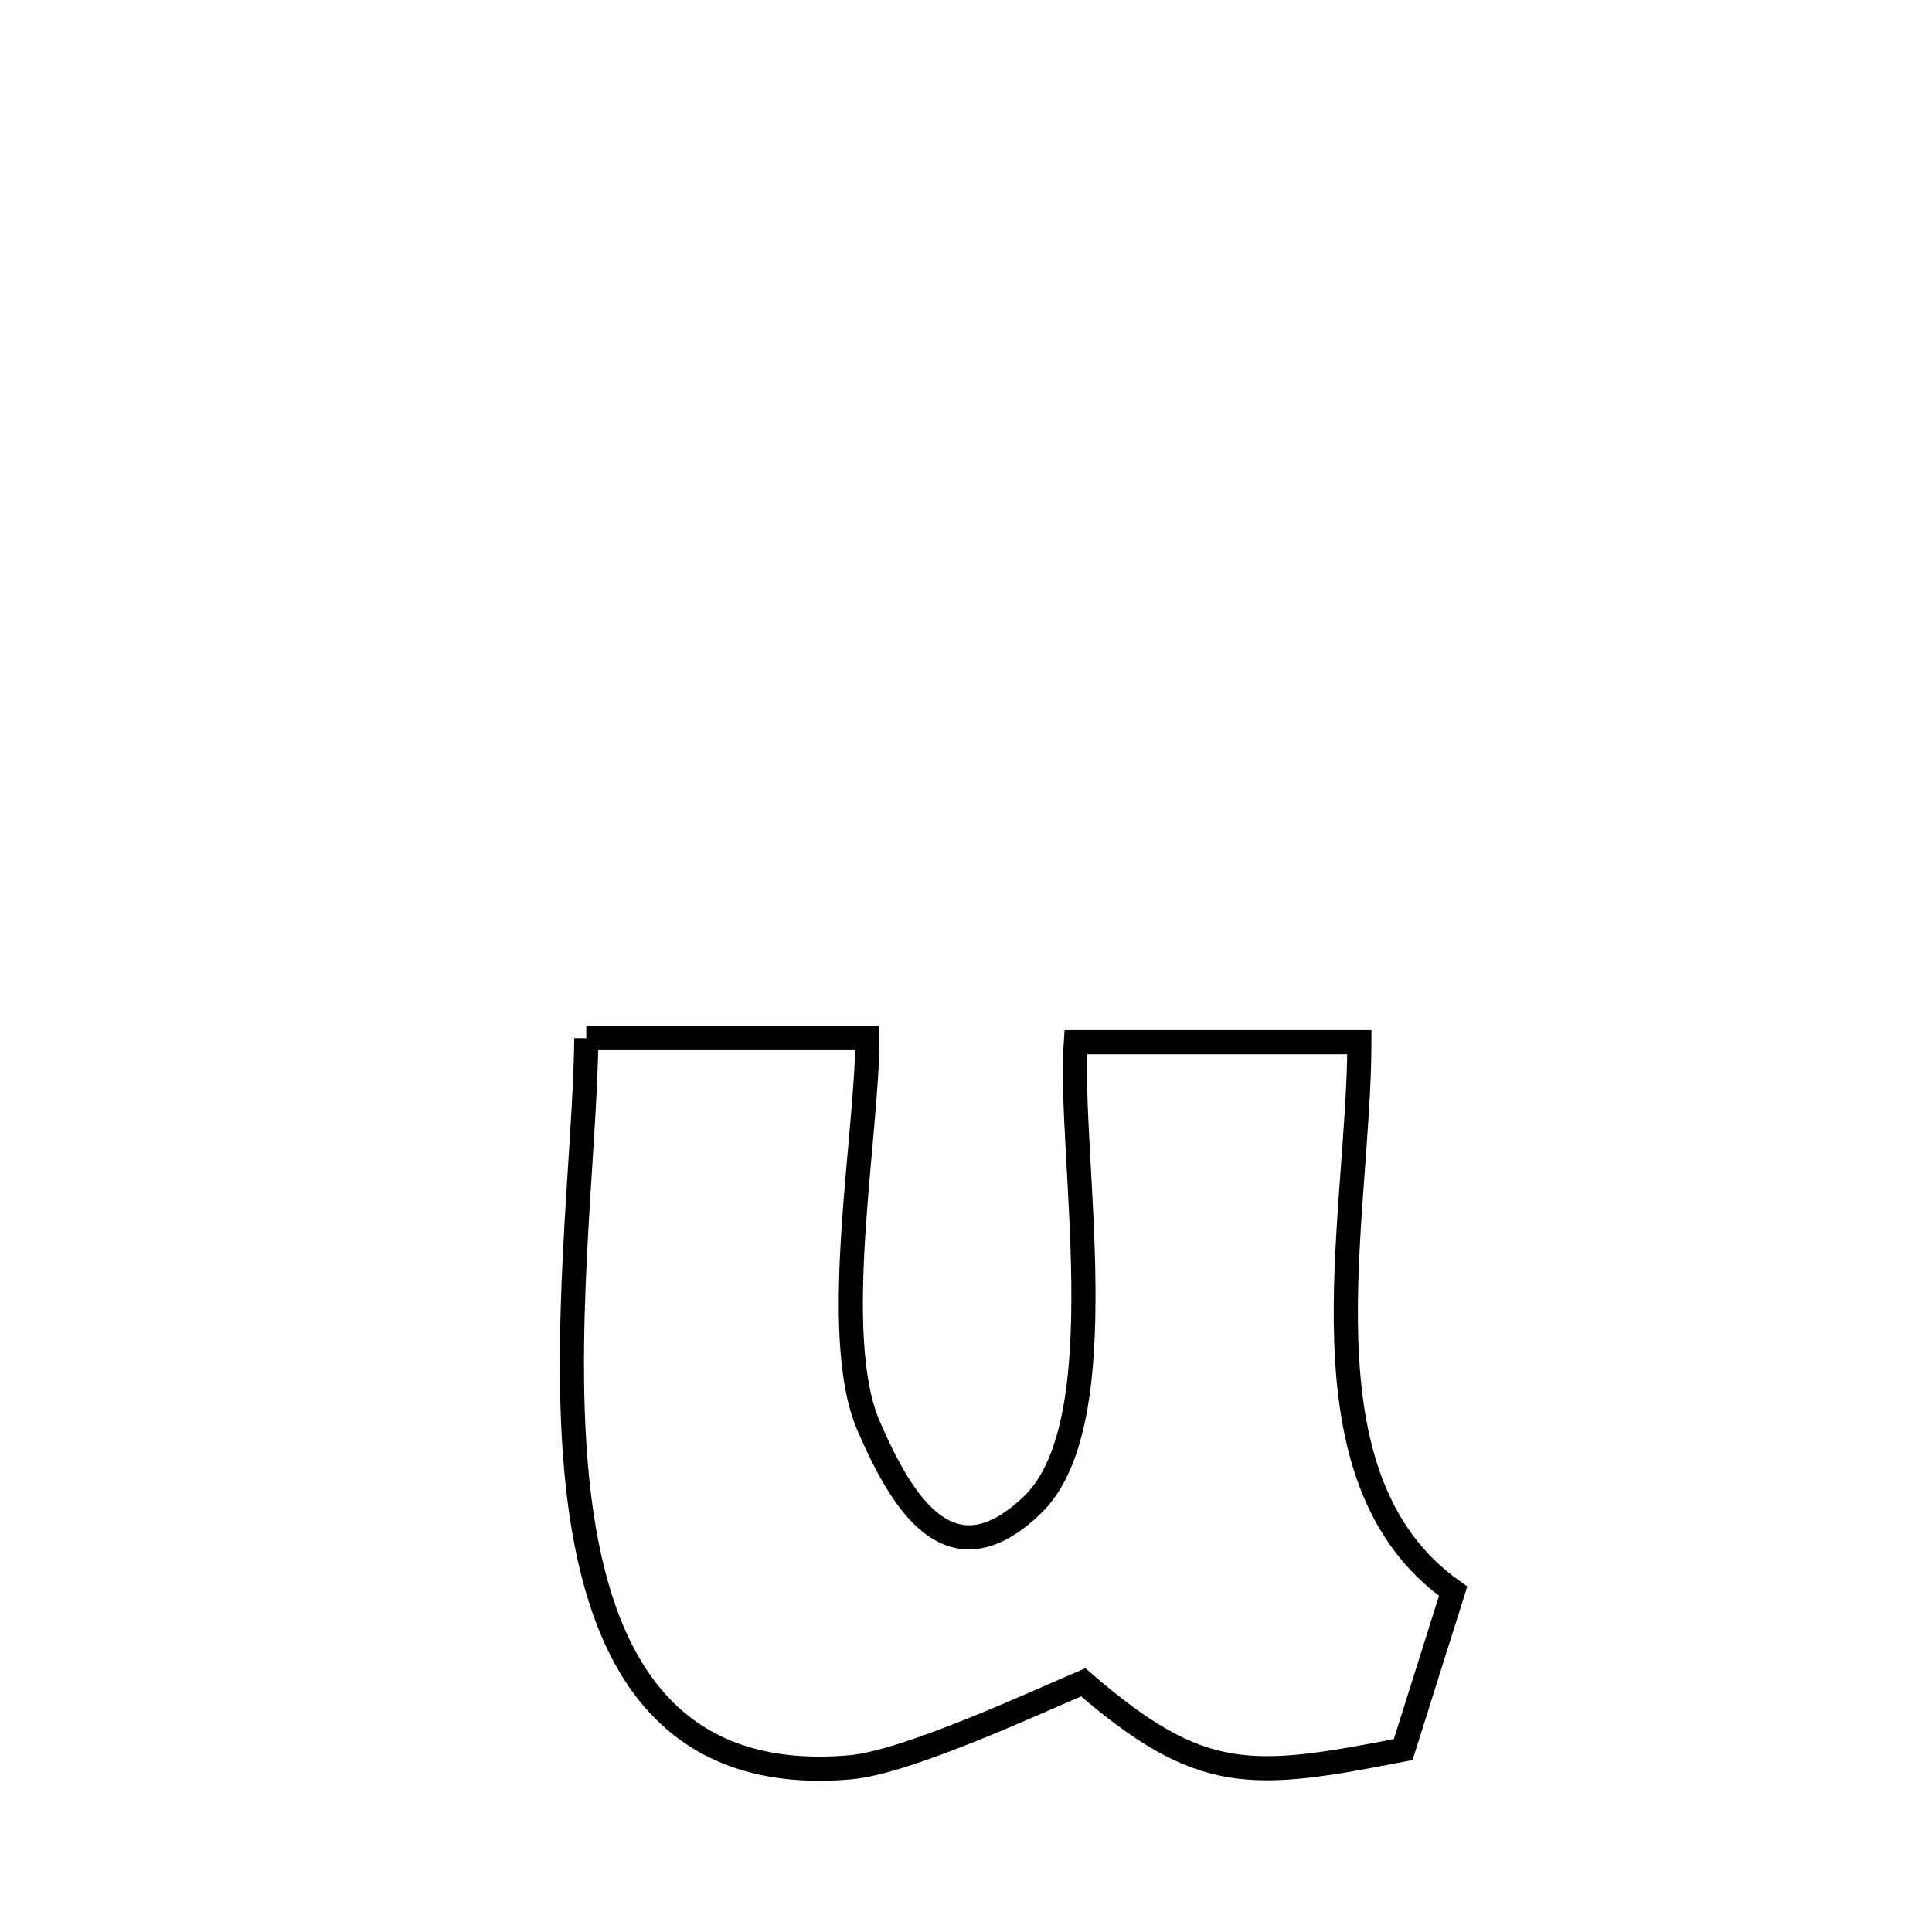 <svg xmlns="http://www.w3.org/2000/svg" viewBox="0.0 0.0 24.0 24.0" height="200px" width="200px"><path fill="none" stroke="black" stroke-width=".3" stroke-opacity="1.0"  filling="0" d="M7.283 12.896 L7.283 12.896 C8.447 12.896 9.611 12.896 10.775 12.896 L10.775 12.896 C10.775 14.101 10.302 16.586 10.79 17.713 C11.203 18.667 11.806 19.683 12.83 18.689 C13.892 17.657 13.265 14.314 13.364 12.946 L13.364 12.946 C14.538 12.946 15.712 12.946 16.887 12.946 L16.887 12.946 C16.882 15.184 16.07 18.366 18.051 19.766 L18.051 19.766 C17.995 19.941 17.475 21.594 17.431 21.734 L17.431 21.734 C15.545 22.101 14.923 22.169 13.456 20.898 L13.456 20.898 C12.85 21.156 11.263 21.893 10.563 21.954 C8.275 22.154 7.45 20.594 7.199 18.632 C6.949 16.67 7.273 14.305 7.283 12.896 L7.283 12.896"></path></svg>